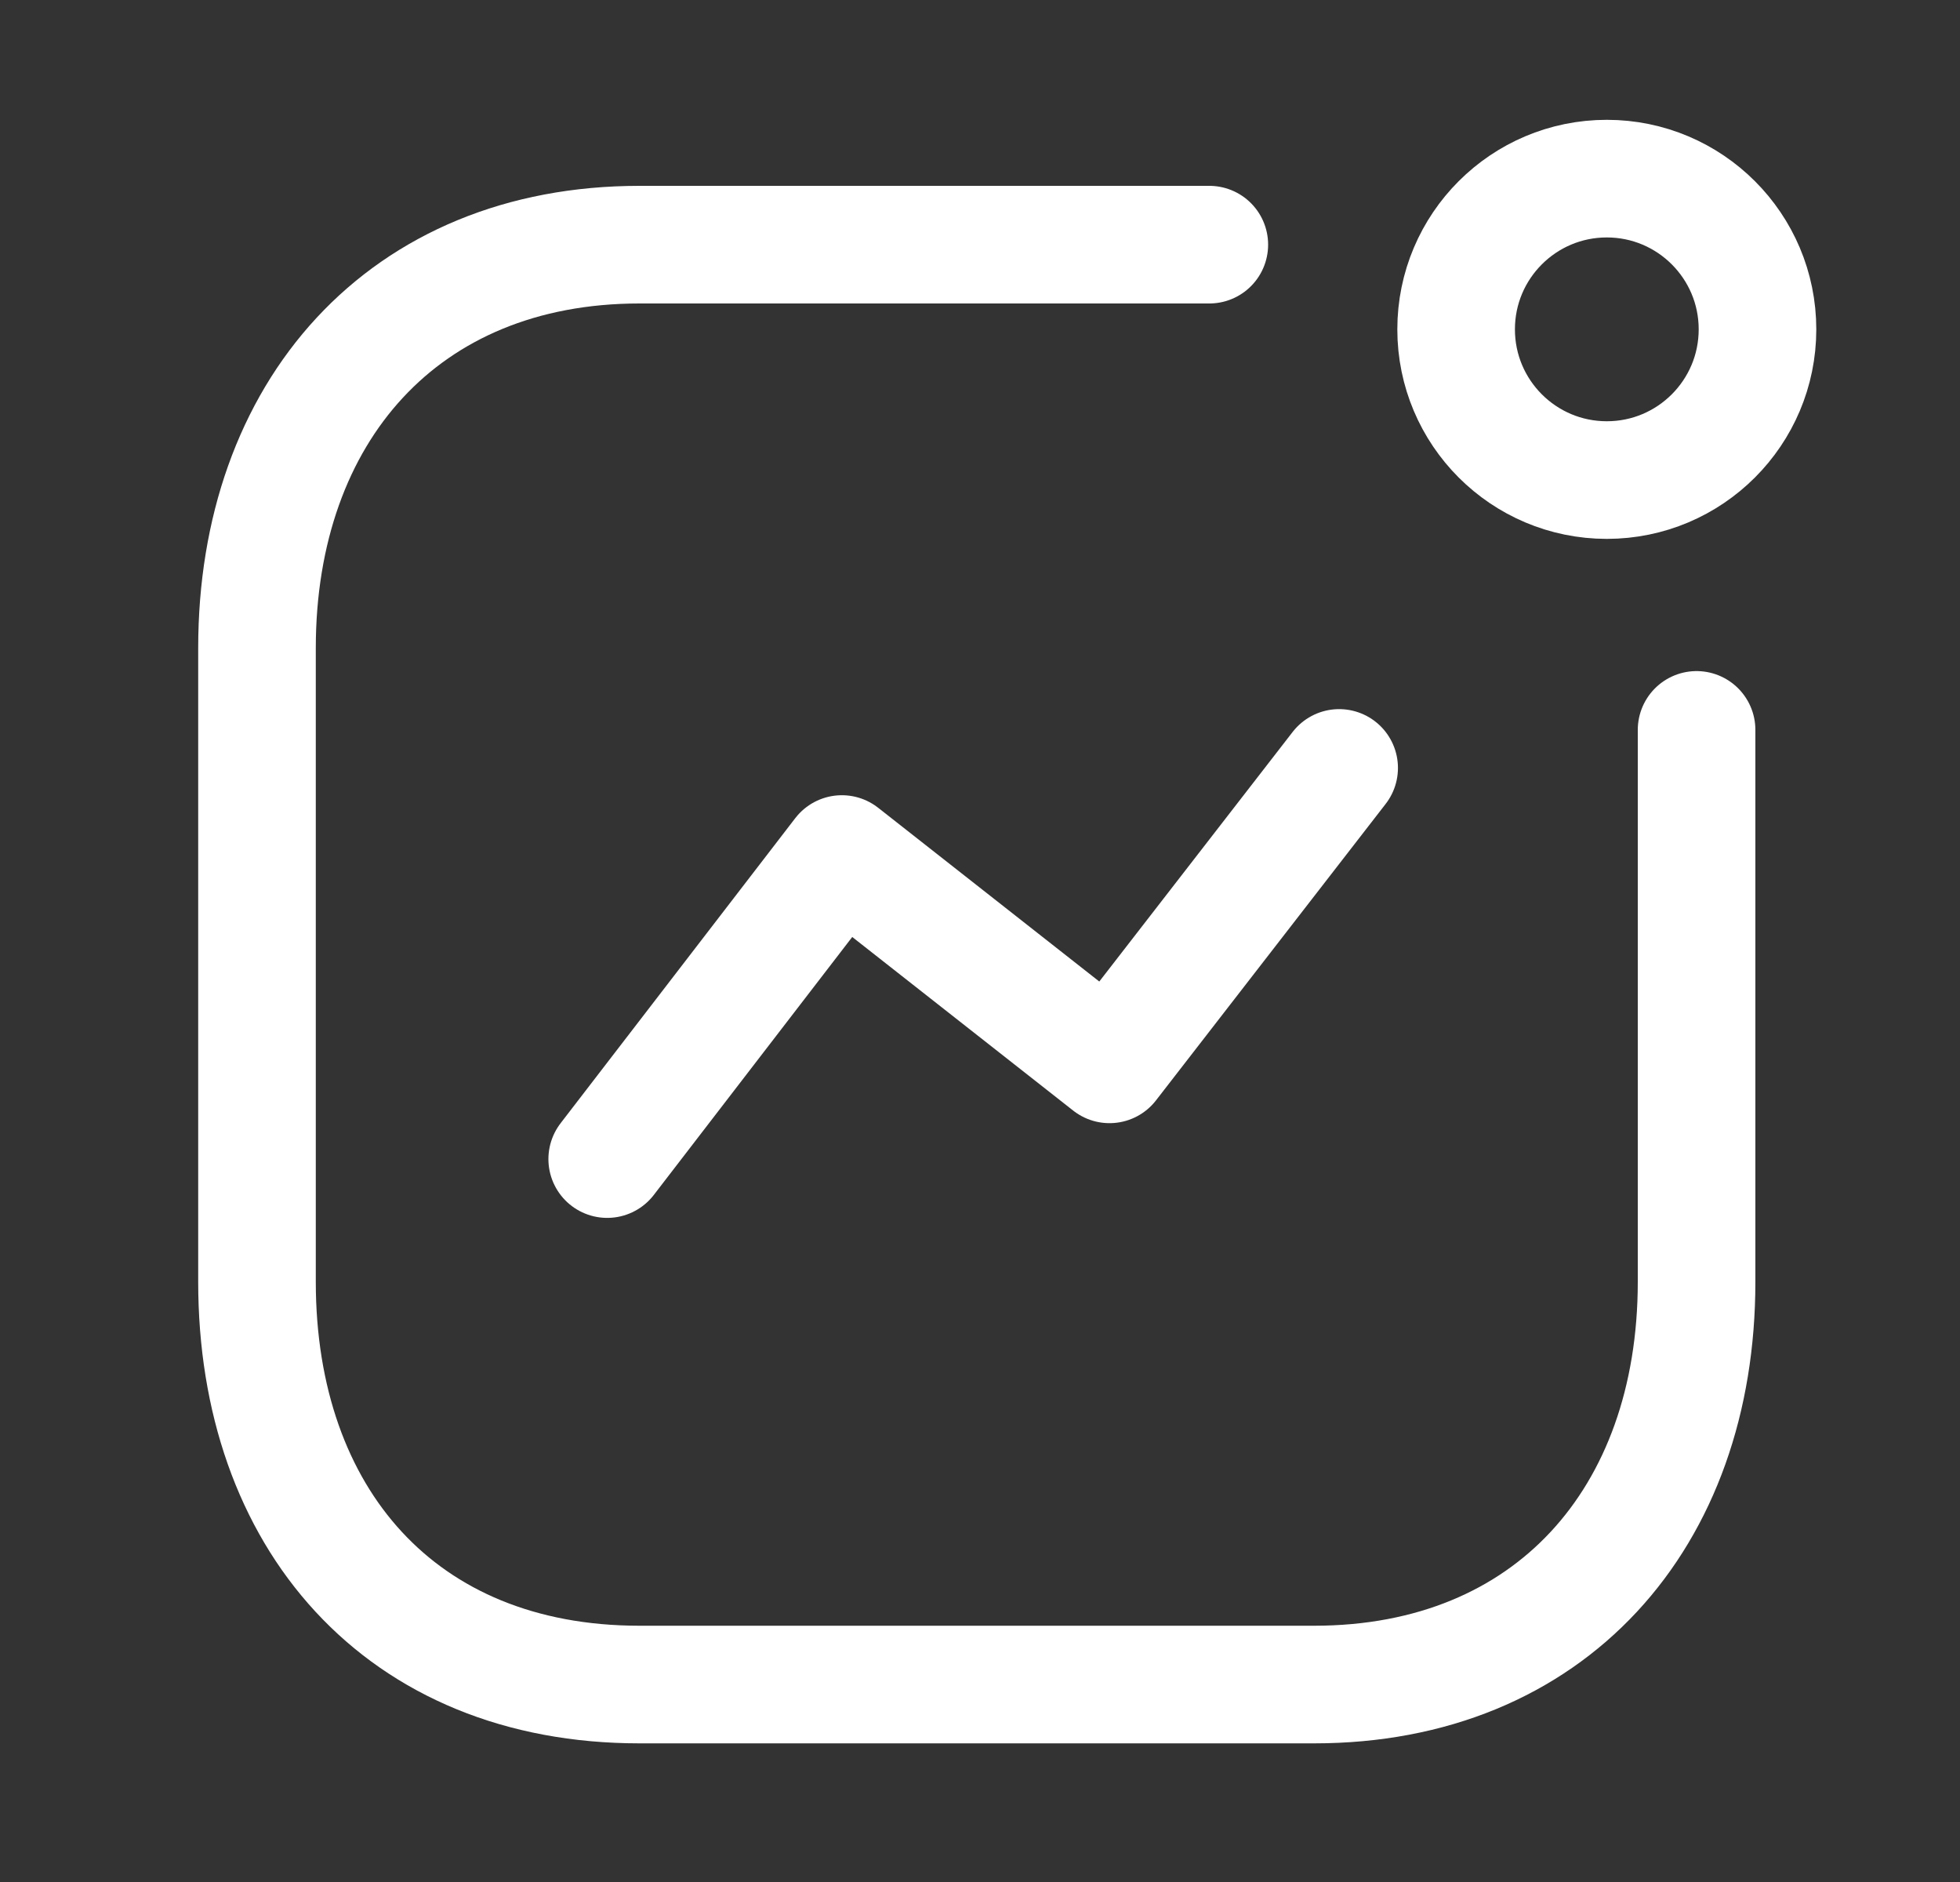 <svg width="25" height="24" viewBox="0 0 25 24" fill="none" xmlns="http://www.w3.org/2000/svg">
<rect x="0" y="0" width="25" height="24" fill="#333333" stroke="none"/>
<path d="M7.745 14.781L10.738 10.891L14.152 13.573L17.081 9.793" stroke="white" stroke-width="1.5" stroke-linecap="round" stroke-linejoin="round"/>
<circle cx="20.495" cy="4.2" r="1.922" stroke="white" stroke-width="1.5" stroke-linecap="round" stroke-linejoin="round"/>
<path d="M15.425 3.12H8.157C5.145 3.12 3.278 5.253 3.278 8.264V16.347C3.278 19.358 5.109 21.482 8.157 21.482H16.761C19.772 21.482 21.64 19.358 21.64 16.347V9.308" stroke="white" stroke-width="1.5" stroke-linecap="round" stroke-linejoin="round"/>
</svg>
